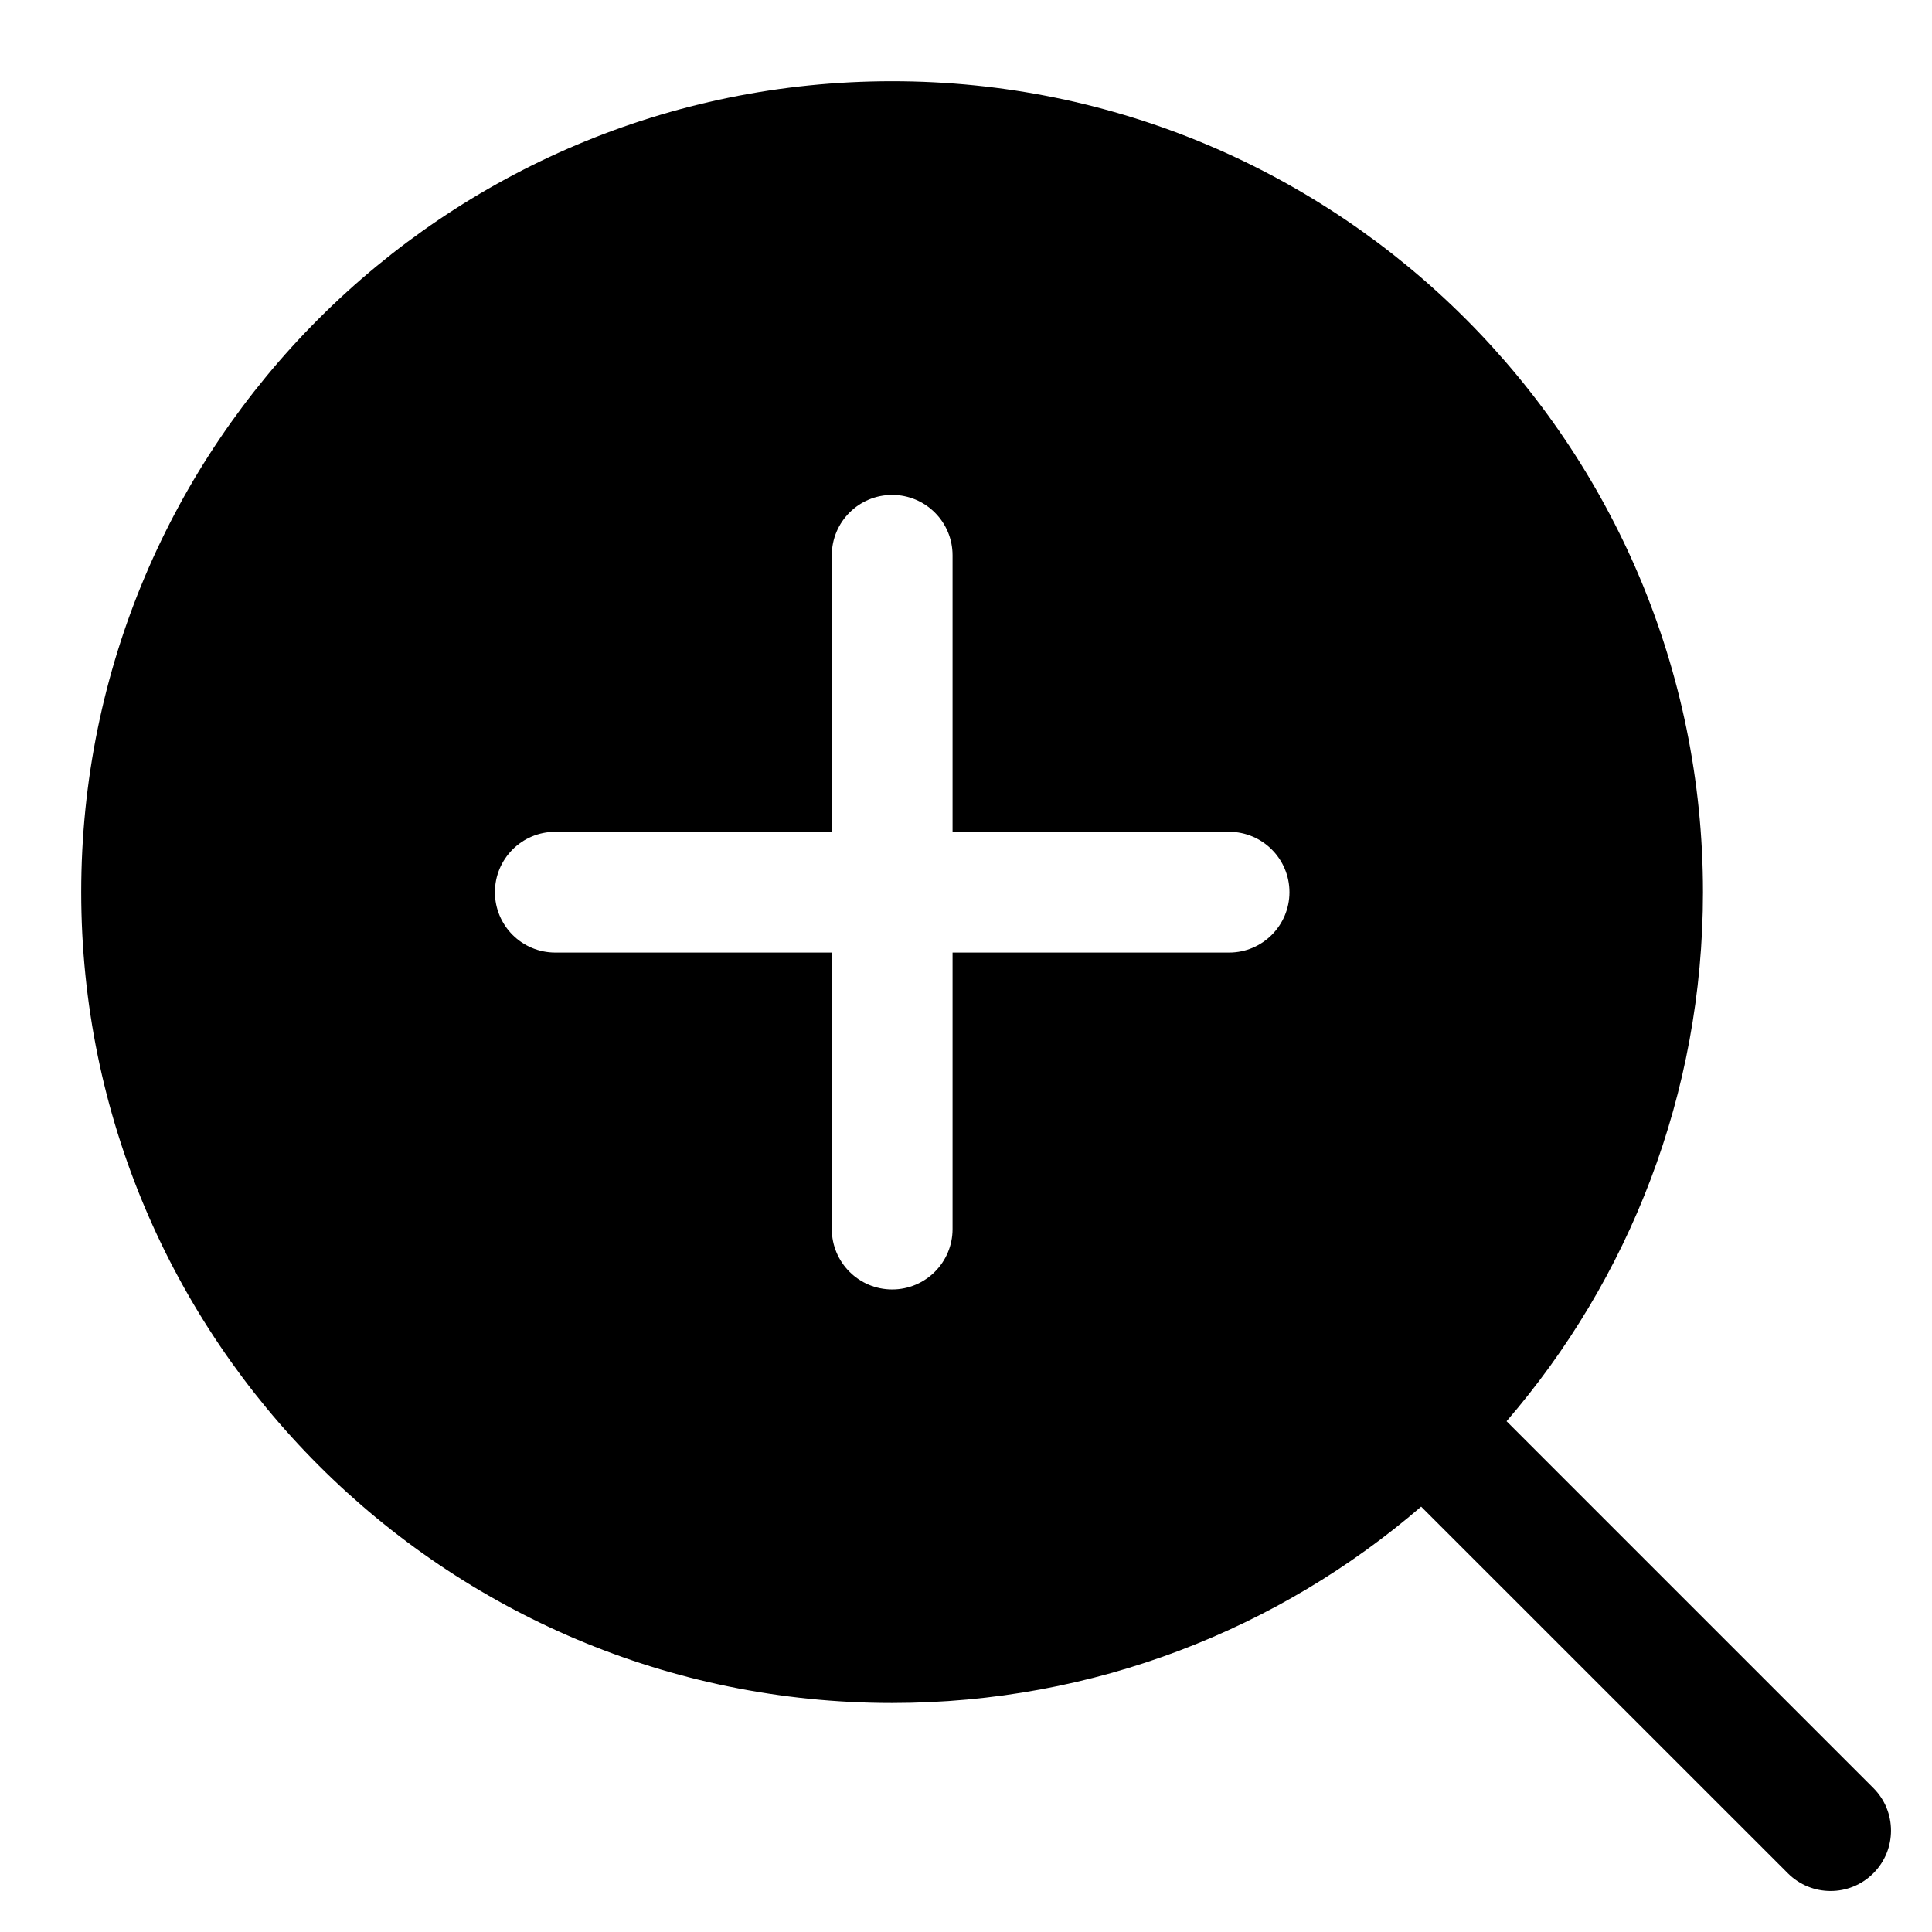 <svg width="24" height="24" viewBox="0 0 24 24" fill="none" xmlns="http://www.w3.org/2000/svg">
<path fill-rule="evenodd" clip-rule="evenodd" d="M17.654 18.716C15.89 20.236 13.594 21.155 11.082 21.155C5.519 21.155 1.009 16.645 1.009 11.082C1.009 5.519 5.519 1.009 11.082 1.009C16.645 1.009 21.155 5.519 21.155 11.082C21.155 13.594 20.236 15.891 18.715 17.655L23.271 22.211C23.564 22.503 23.564 22.978 23.271 23.271C22.978 23.564 22.503 23.564 22.21 23.271L17.654 18.716ZM6.898 10.333C6.483 10.333 6.148 10.669 6.148 11.083C6.148 11.497 6.483 11.833 6.898 11.833L10.333 11.833L10.333 15.268C10.333 15.682 10.669 16.018 11.083 16.018C11.497 16.018 11.833 15.682 11.833 15.268L11.833 11.833L15.268 11.833C15.682 11.833 16.018 11.497 16.018 11.083C16.018 10.669 15.682 10.333 15.268 10.333L11.833 10.333L11.833 6.898C11.833 6.483 11.497 6.148 11.083 6.148C10.669 6.148 10.333 6.483 10.333 6.898L10.333 10.333L6.898 10.333Z" fill="black"/>
</svg>
